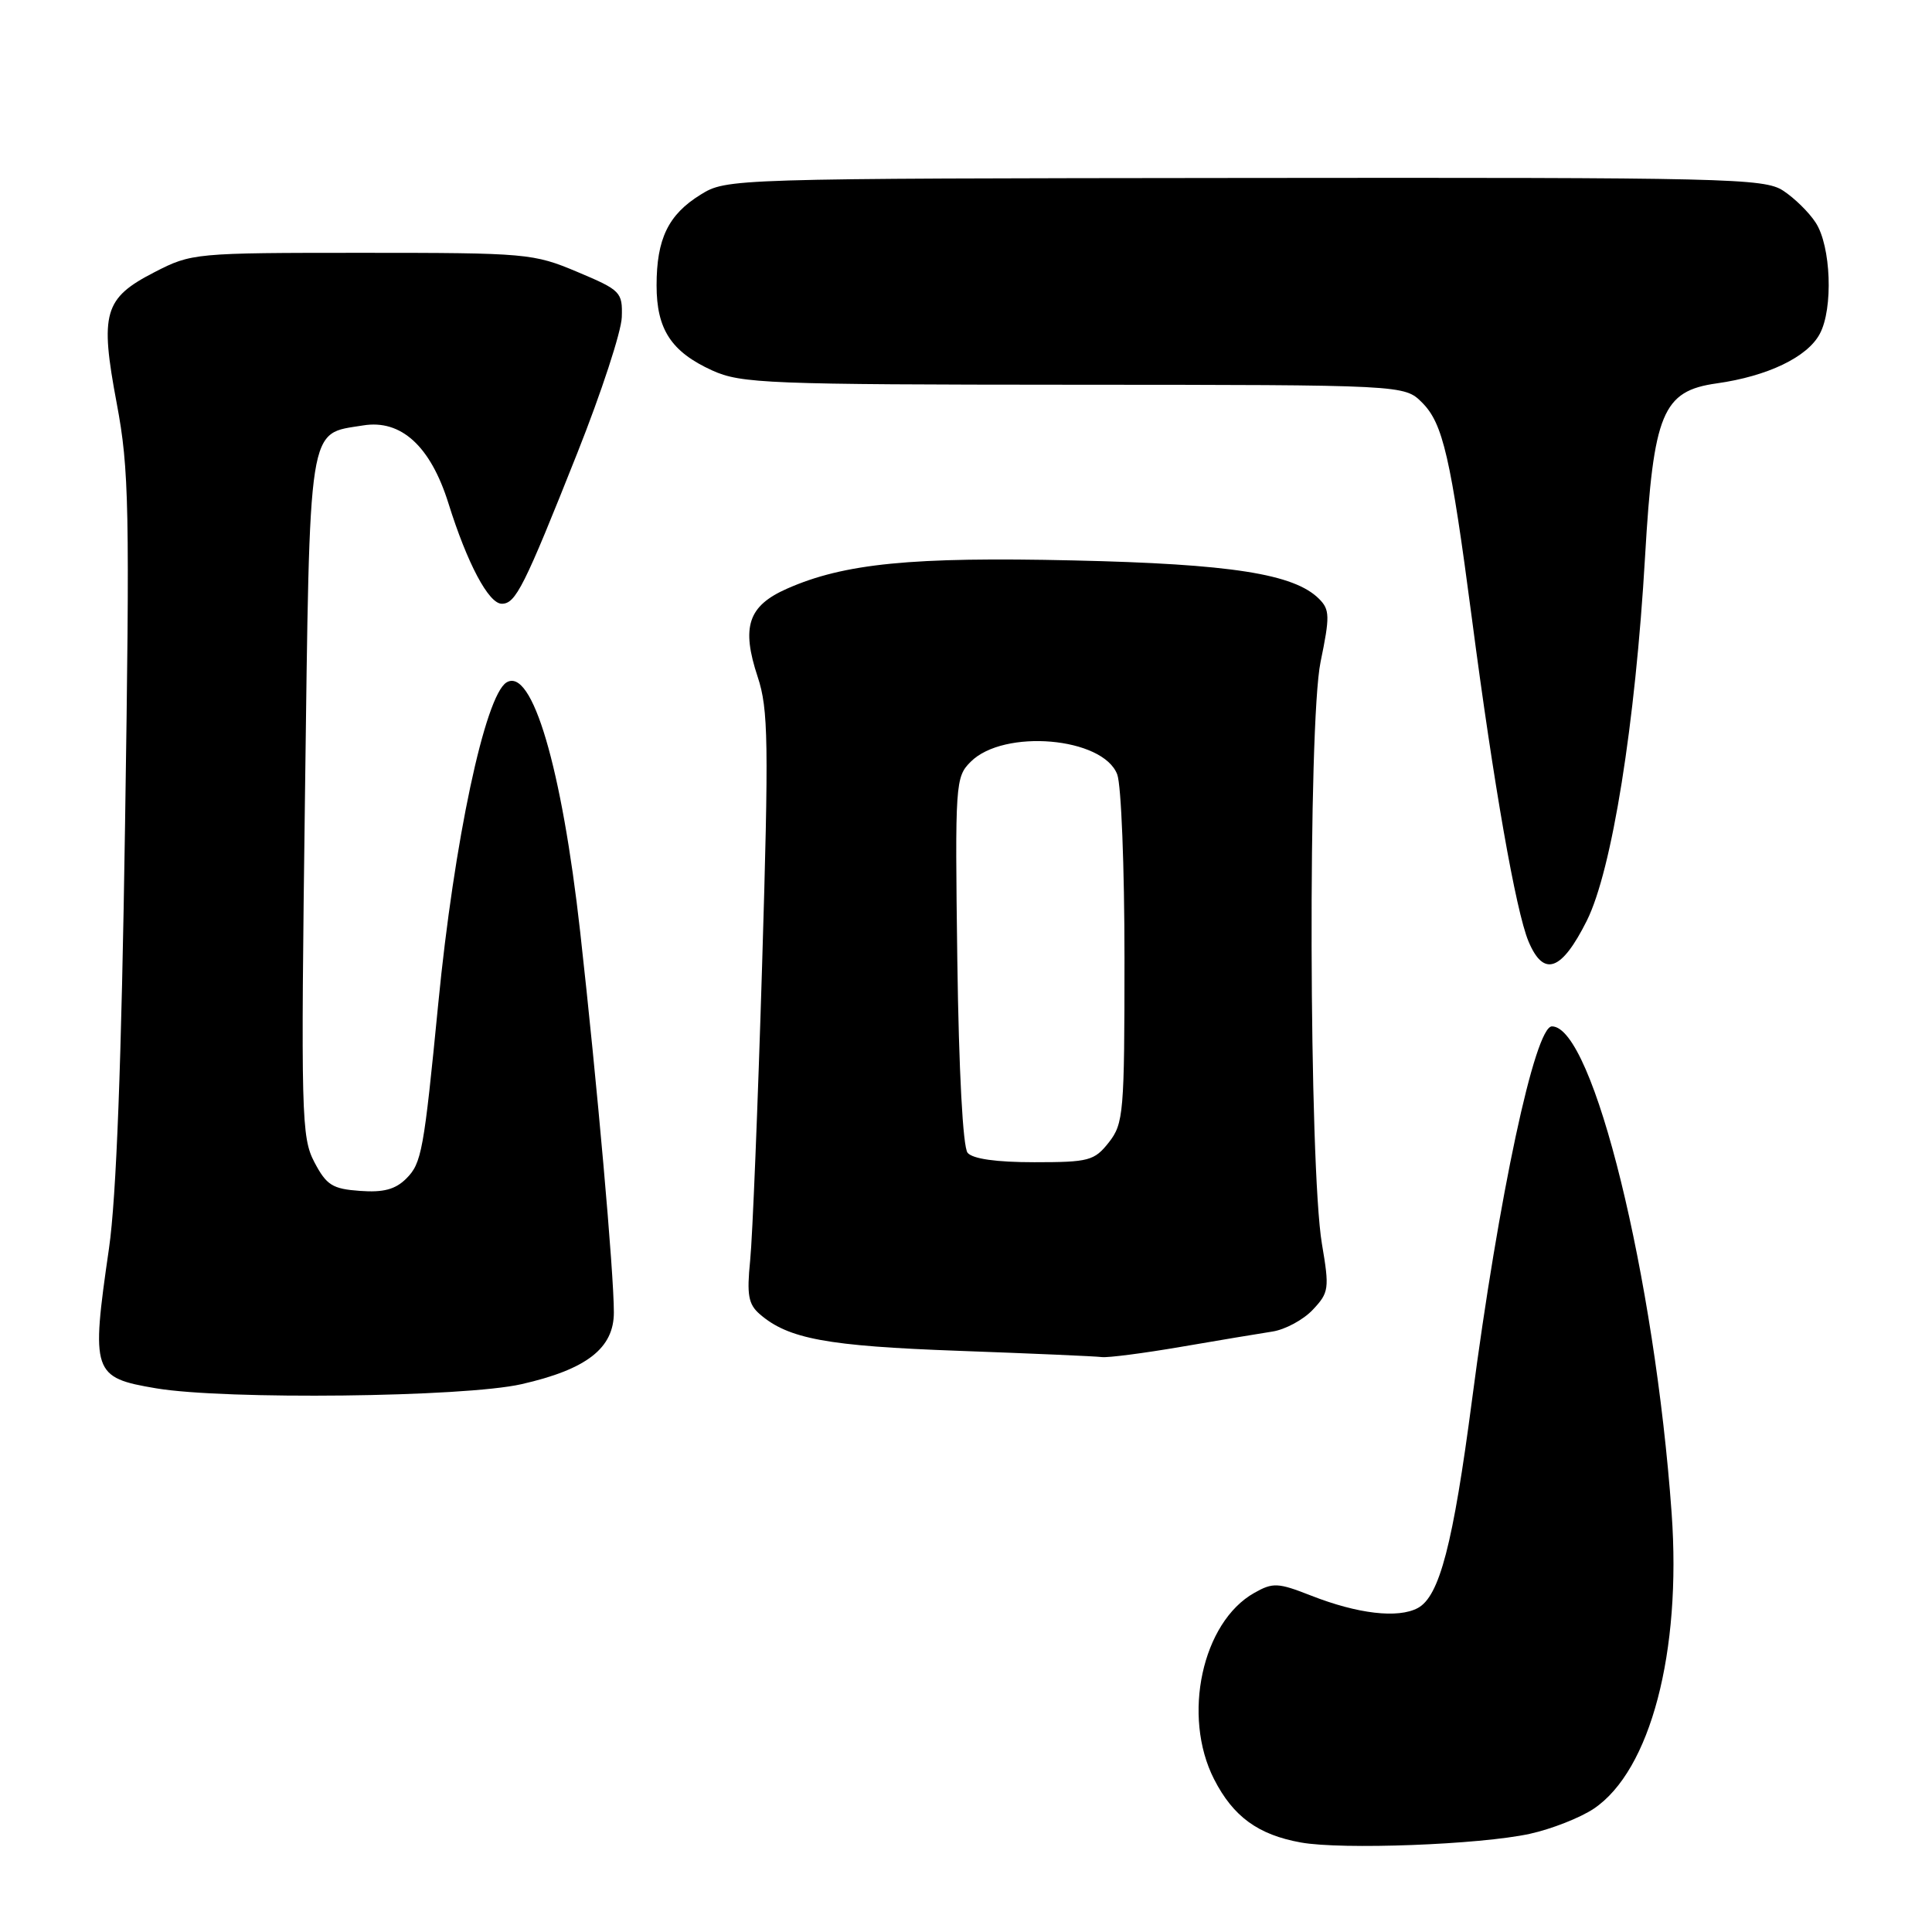 <?xml version="1.0" encoding="UTF-8" standalone="no"?>
<!DOCTYPE svg PUBLIC "-//W3C//DTD SVG 1.1//EN" "http://www.w3.org/Graphics/SVG/1.1/DTD/svg11.dtd" >
<svg xmlns="http://www.w3.org/2000/svg" xmlns:xlink="http://www.w3.org/1999/xlink" version="1.1" viewBox="0 0 256 256">
 <g >
 <path fill="currentColor"
d=" M 202.71 242.99 C 205.58 242.36 209.40 240.86 211.20 239.65 C 218.69 234.60 222.82 218.91 221.50 200.50 C 219.26 169.19 211.10 136.00 205.64 136.00 C 203.39 136.00 198.60 158.41 195.05 185.50 C 192.54 204.63 190.74 211.53 187.87 213.07 C 185.24 214.48 179.90 213.85 173.71 211.42 C 169.35 209.71 168.67 209.67 166.21 211.06 C 159.29 214.94 156.60 227.38 160.87 235.75 C 163.40 240.71 166.70 243.12 172.38 244.14 C 177.81 245.12 196.13 244.43 202.71 242.99 Z  M 69.10 183.41 C 77.73 181.45 81.34 178.65 81.34 173.91 C 81.35 168.70 79.12 143.57 76.88 123.50 C 74.44 101.67 70.50 88.34 67.11 90.43 C 64.27 92.19 60.17 111.44 58.07 133.00 C 56.16 152.53 55.87 154.13 53.84 156.16 C 52.39 157.61 50.80 158.03 47.70 157.80 C 44.05 157.54 43.26 157.04 41.66 154.00 C 39.93 150.70 39.86 147.88 40.41 105.53 C 41.07 55.35 40.72 57.57 48.12 56.37 C 53.14 55.55 57.04 59.11 59.41 66.66 C 61.91 74.66 64.75 80.00 66.49 80.00 C 68.33 80.00 69.43 77.82 76.51 60.00 C 79.68 52.02 82.33 43.94 82.39 42.03 C 82.50 38.70 82.25 38.45 76.50 36.03 C 70.68 33.58 69.82 33.50 47.98 33.50 C 25.78 33.50 25.38 33.54 20.48 36.06 C 13.77 39.51 13.21 41.46 15.47 53.46 C 17.11 62.20 17.21 67.10 16.57 109.27 C 16.10 140.74 15.42 158.67 14.44 165.43 C 12.05 181.91 12.26 182.54 20.69 183.96 C 29.85 185.50 61.50 185.14 69.10 183.41 Z  M 156.50 178.46 C 161.45 177.61 166.89 176.70 168.59 176.44 C 170.29 176.18 172.70 174.88 173.95 173.55 C 176.10 171.27 176.17 170.76 175.16 164.81 C 173.44 154.60 173.30 95.87 174.98 87.72 C 176.23 81.66 176.21 80.78 174.78 79.35 C 171.47 76.04 163.10 74.73 142.25 74.26 C 120.83 73.77 111.87 74.65 104.29 78.00 C 99.12 80.28 98.20 83.06 100.40 89.70 C 101.81 93.96 101.88 98.26 100.98 128.00 C 100.42 146.43 99.71 163.99 99.40 167.02 C 98.94 171.58 99.16 172.82 100.67 174.13 C 104.45 177.41 109.60 178.36 127.00 178.99 C 136.62 179.34 145.18 179.71 146.00 179.82 C 146.82 179.92 151.55 179.31 156.50 178.46 Z  M 210.26 122.00 C 213.59 115.33 216.69 95.97 217.98 73.74 C 219.09 54.70 220.29 51.81 227.47 50.80 C 234.22 49.85 239.49 47.32 241.13 44.24 C 242.93 40.89 242.62 32.59 240.58 29.49 C 239.70 28.13 237.76 26.23 236.27 25.26 C 233.76 23.62 228.90 23.51 164.94 23.58 C 96.52 23.65 96.29 23.66 92.82 25.80 C 88.55 28.44 87.00 31.65 87.00 37.82 C 87.00 43.65 88.95 46.62 94.38 49.09 C 98.20 50.82 101.68 50.96 142.30 50.98 C 186.09 51.00 186.09 51.00 188.44 53.35 C 191.20 56.11 192.22 60.54 195.04 82.00 C 197.91 103.93 200.86 120.73 202.53 124.73 C 204.54 129.53 206.91 128.69 210.26 122.00 Z  M 128.21 152.75 C 127.59 151.99 127.05 141.96 126.85 127.26 C 126.54 103.79 126.59 102.96 128.62 100.94 C 133.01 96.54 146.17 97.68 148.04 102.62 C 148.57 104.00 149.00 114.94 149.00 126.93 C 149.00 147.47 148.88 148.88 146.93 151.37 C 145.00 153.81 144.29 154.00 137.05 154.00 C 132.02 154.00 128.88 153.56 128.21 152.75 Z "/>
</g>
</svg>